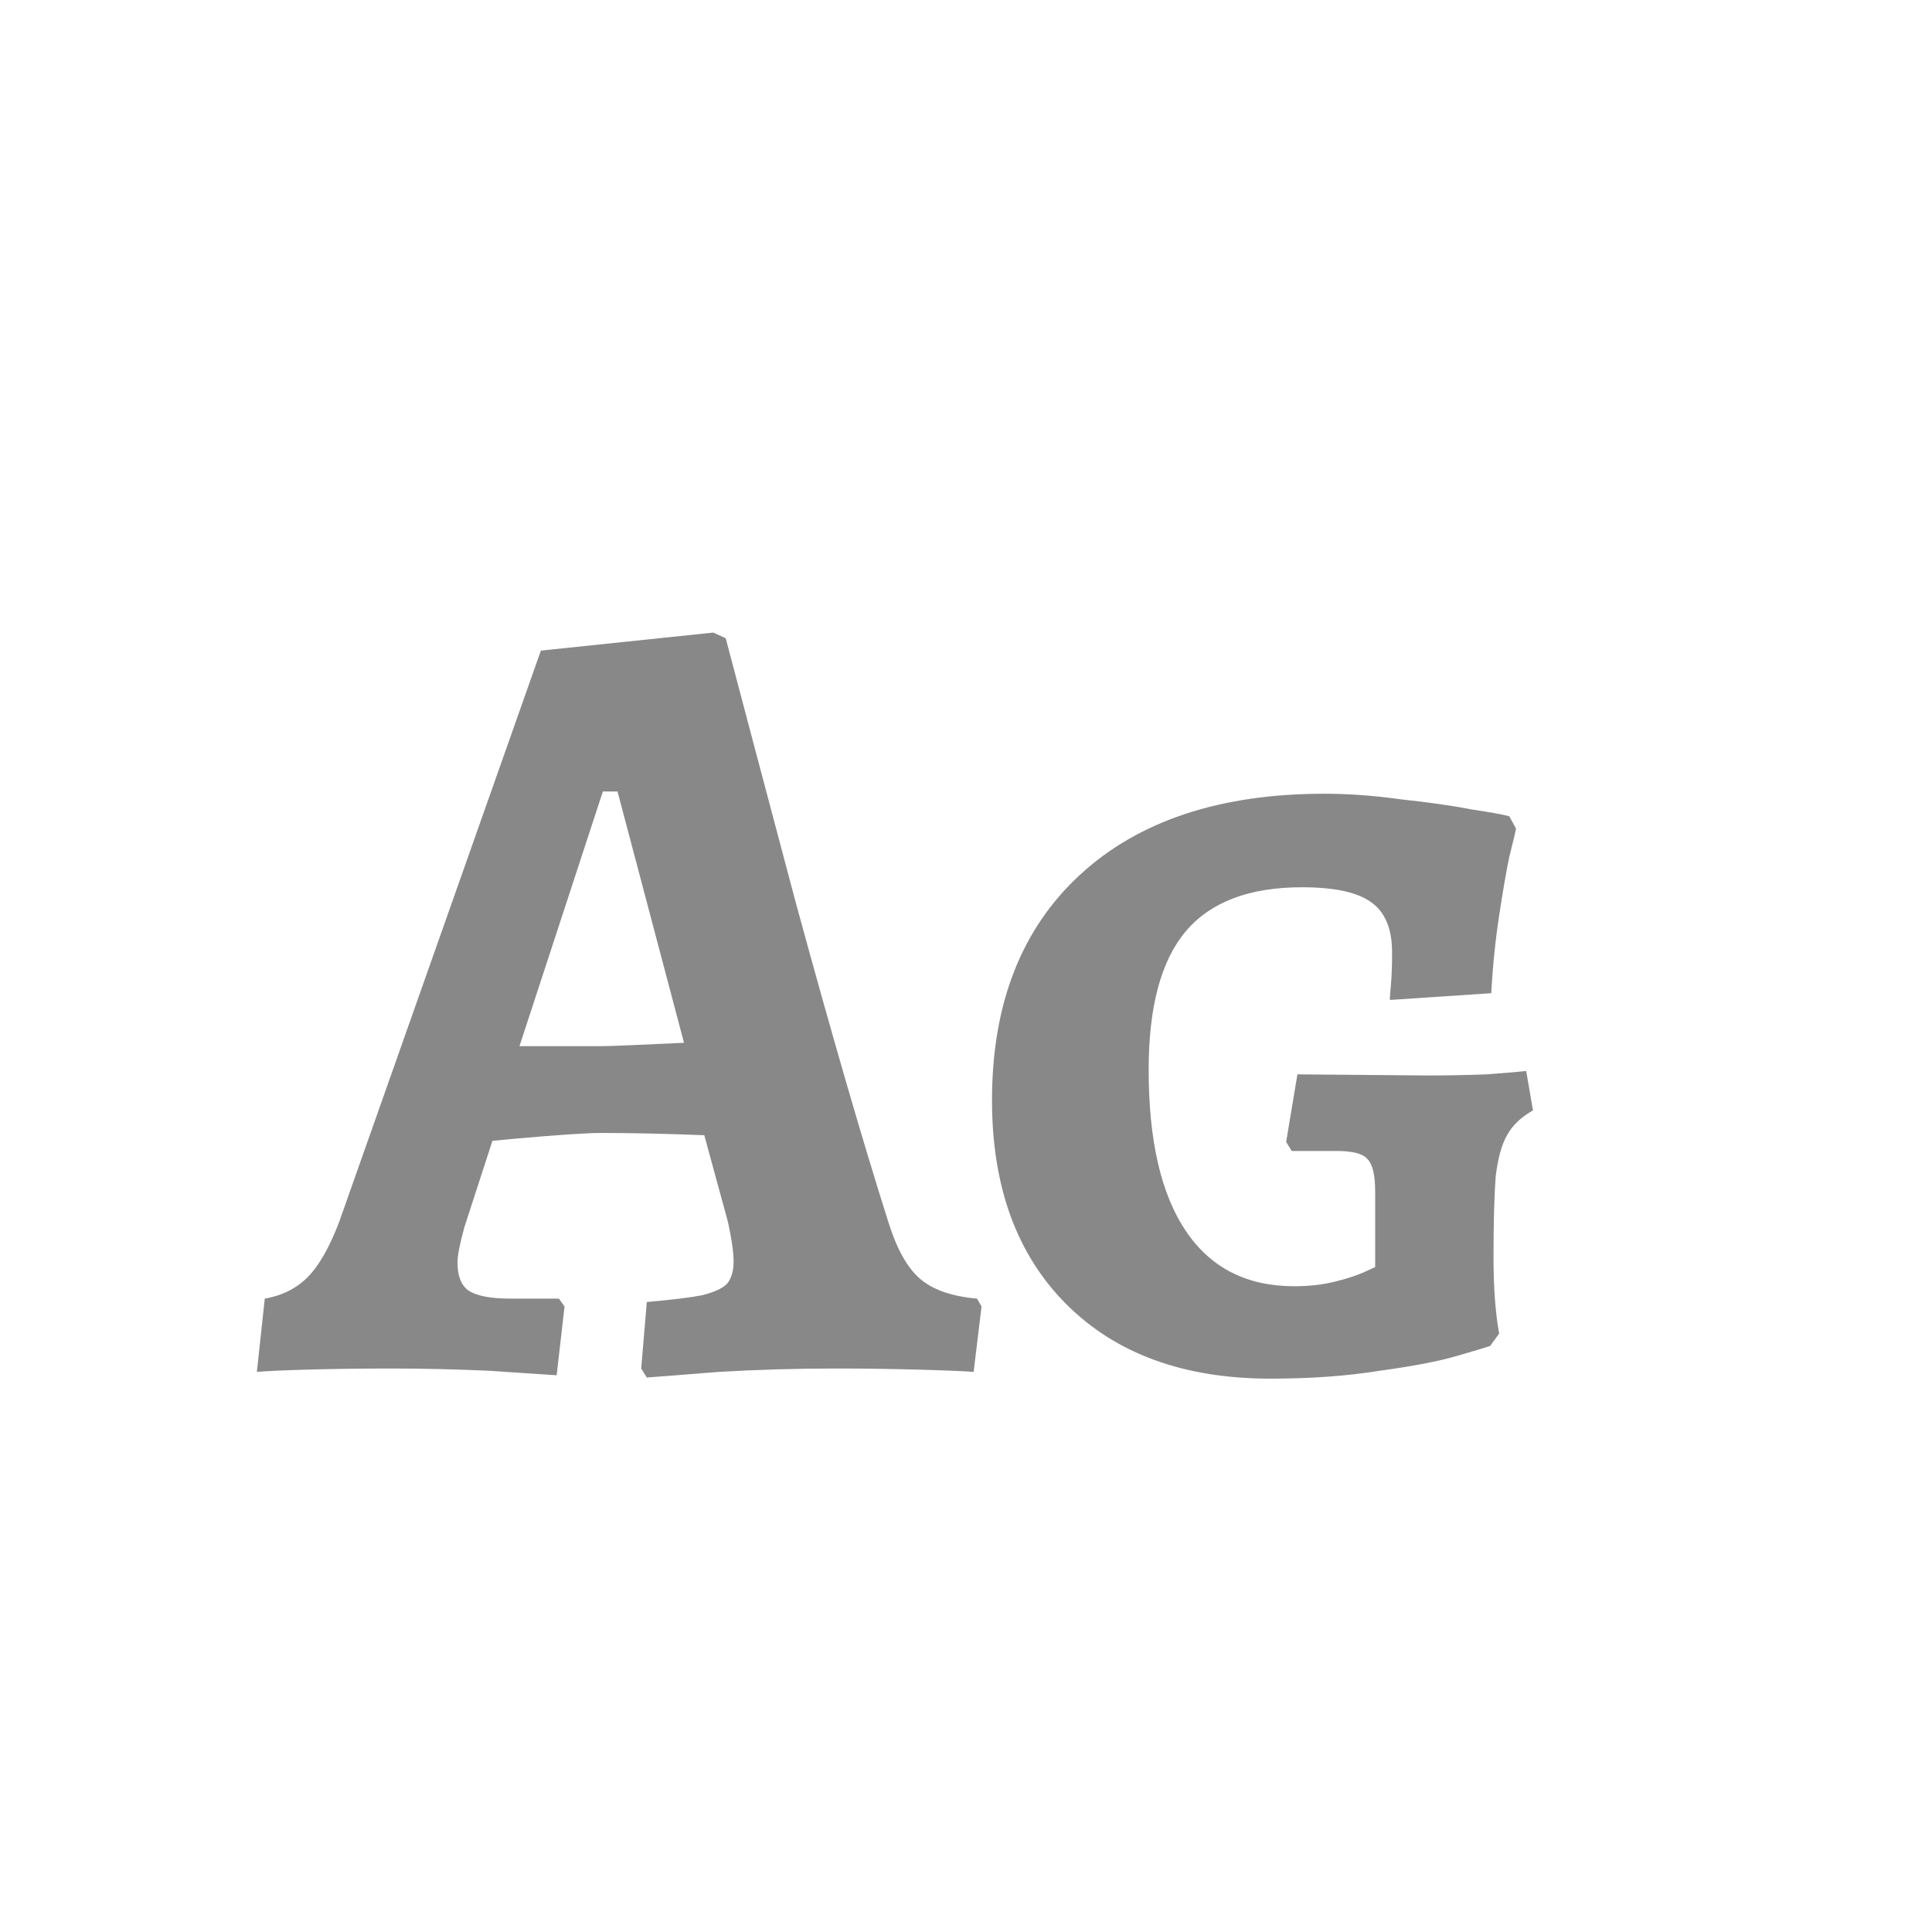 <svg width="24" height="24" viewBox="0 0 24 24" fill="none" xmlns="http://www.w3.org/2000/svg">
<path d="M7.965 17L8.035 16.174C8.352 16.146 8.581 16.118 8.721 16.09C8.87 16.053 8.973 16.006 9.029 15.95C9.085 15.885 9.113 15.791 9.113 15.67C9.113 15.558 9.09 15.395 9.043 15.18L8.749 14.102C8.264 14.083 7.834 14.074 7.461 14.074C7.293 14.074 6.943 14.097 6.411 14.144L6.117 14.172L5.767 15.25C5.711 15.455 5.683 15.6 5.683 15.684C5.683 15.852 5.73 15.969 5.823 16.034C5.926 16.099 6.098 16.132 6.341 16.132H6.943L7.013 16.23L6.915 17.084C6.784 17.075 6.504 17.056 6.075 17.028C5.646 17.009 5.244 17 4.871 17C4.479 17 4.124 17.005 3.807 17.014C3.499 17.023 3.294 17.033 3.191 17.042L3.289 16.132C3.504 16.095 3.681 16.006 3.821 15.866C3.961 15.726 4.092 15.497 4.213 15.18L6.719 8.082L8.861 7.858L9.015 7.928C9.155 8.46 9.444 9.552 9.883 11.204C10.331 12.847 10.714 14.167 11.031 15.166C11.134 15.502 11.264 15.74 11.423 15.88C11.582 16.02 11.82 16.104 12.137 16.132L12.193 16.23L12.095 17.042C11.974 17.033 11.745 17.023 11.409 17.014C11.073 17.005 10.732 17 10.387 17C9.892 17 9.407 17.014 8.931 17.042C8.464 17.079 8.166 17.103 8.035 17.112L7.965 17ZM7.461 12.996C7.564 12.996 7.909 12.982 8.497 12.954L7.671 9.832H7.489L6.453 12.996H7.461ZM15.781 17.126C14.708 17.126 13.863 16.818 13.247 16.202C12.631 15.586 12.323 14.741 12.323 13.668C12.323 12.473 12.687 11.54 13.415 10.868C14.143 10.196 15.156 9.86 16.453 9.86C16.752 9.86 17.069 9.883 17.405 9.93C17.751 9.967 18.045 10.009 18.287 10.056C18.53 10.093 18.684 10.121 18.749 10.14L18.833 10.294C18.824 10.341 18.796 10.457 18.749 10.644C18.712 10.821 18.67 11.064 18.623 11.372C18.577 11.671 18.544 11.993 18.525 12.338L17.265 12.422C17.265 12.394 17.27 12.329 17.279 12.226C17.289 12.114 17.293 11.983 17.293 11.834C17.293 11.535 17.205 11.325 17.027 11.204C16.859 11.083 16.575 11.022 16.173 11.022C15.52 11.022 15.039 11.204 14.731 11.568C14.423 11.932 14.269 12.506 14.269 13.29C14.269 14.167 14.423 14.835 14.731 15.292C15.039 15.749 15.487 15.978 16.075 15.978C16.262 15.978 16.43 15.959 16.579 15.922C16.729 15.885 16.845 15.847 16.929 15.81C17.013 15.773 17.065 15.749 17.083 15.74V14.802C17.083 14.597 17.051 14.461 16.985 14.396C16.929 14.331 16.803 14.298 16.607 14.298H16.047L15.977 14.186L16.117 13.346L17.741 13.36C17.984 13.36 18.227 13.355 18.469 13.346C18.721 13.327 18.885 13.313 18.959 13.304L19.043 13.794C18.894 13.878 18.787 13.981 18.721 14.102C18.656 14.214 18.609 14.382 18.581 14.606C18.563 14.83 18.553 15.171 18.553 15.628C18.553 16.001 18.577 16.314 18.623 16.566L18.511 16.72C18.455 16.739 18.315 16.781 18.091 16.846C17.867 16.911 17.55 16.972 17.139 17.028C16.738 17.093 16.285 17.126 15.781 17.126Z" fill="#888888"/>
</svg>
